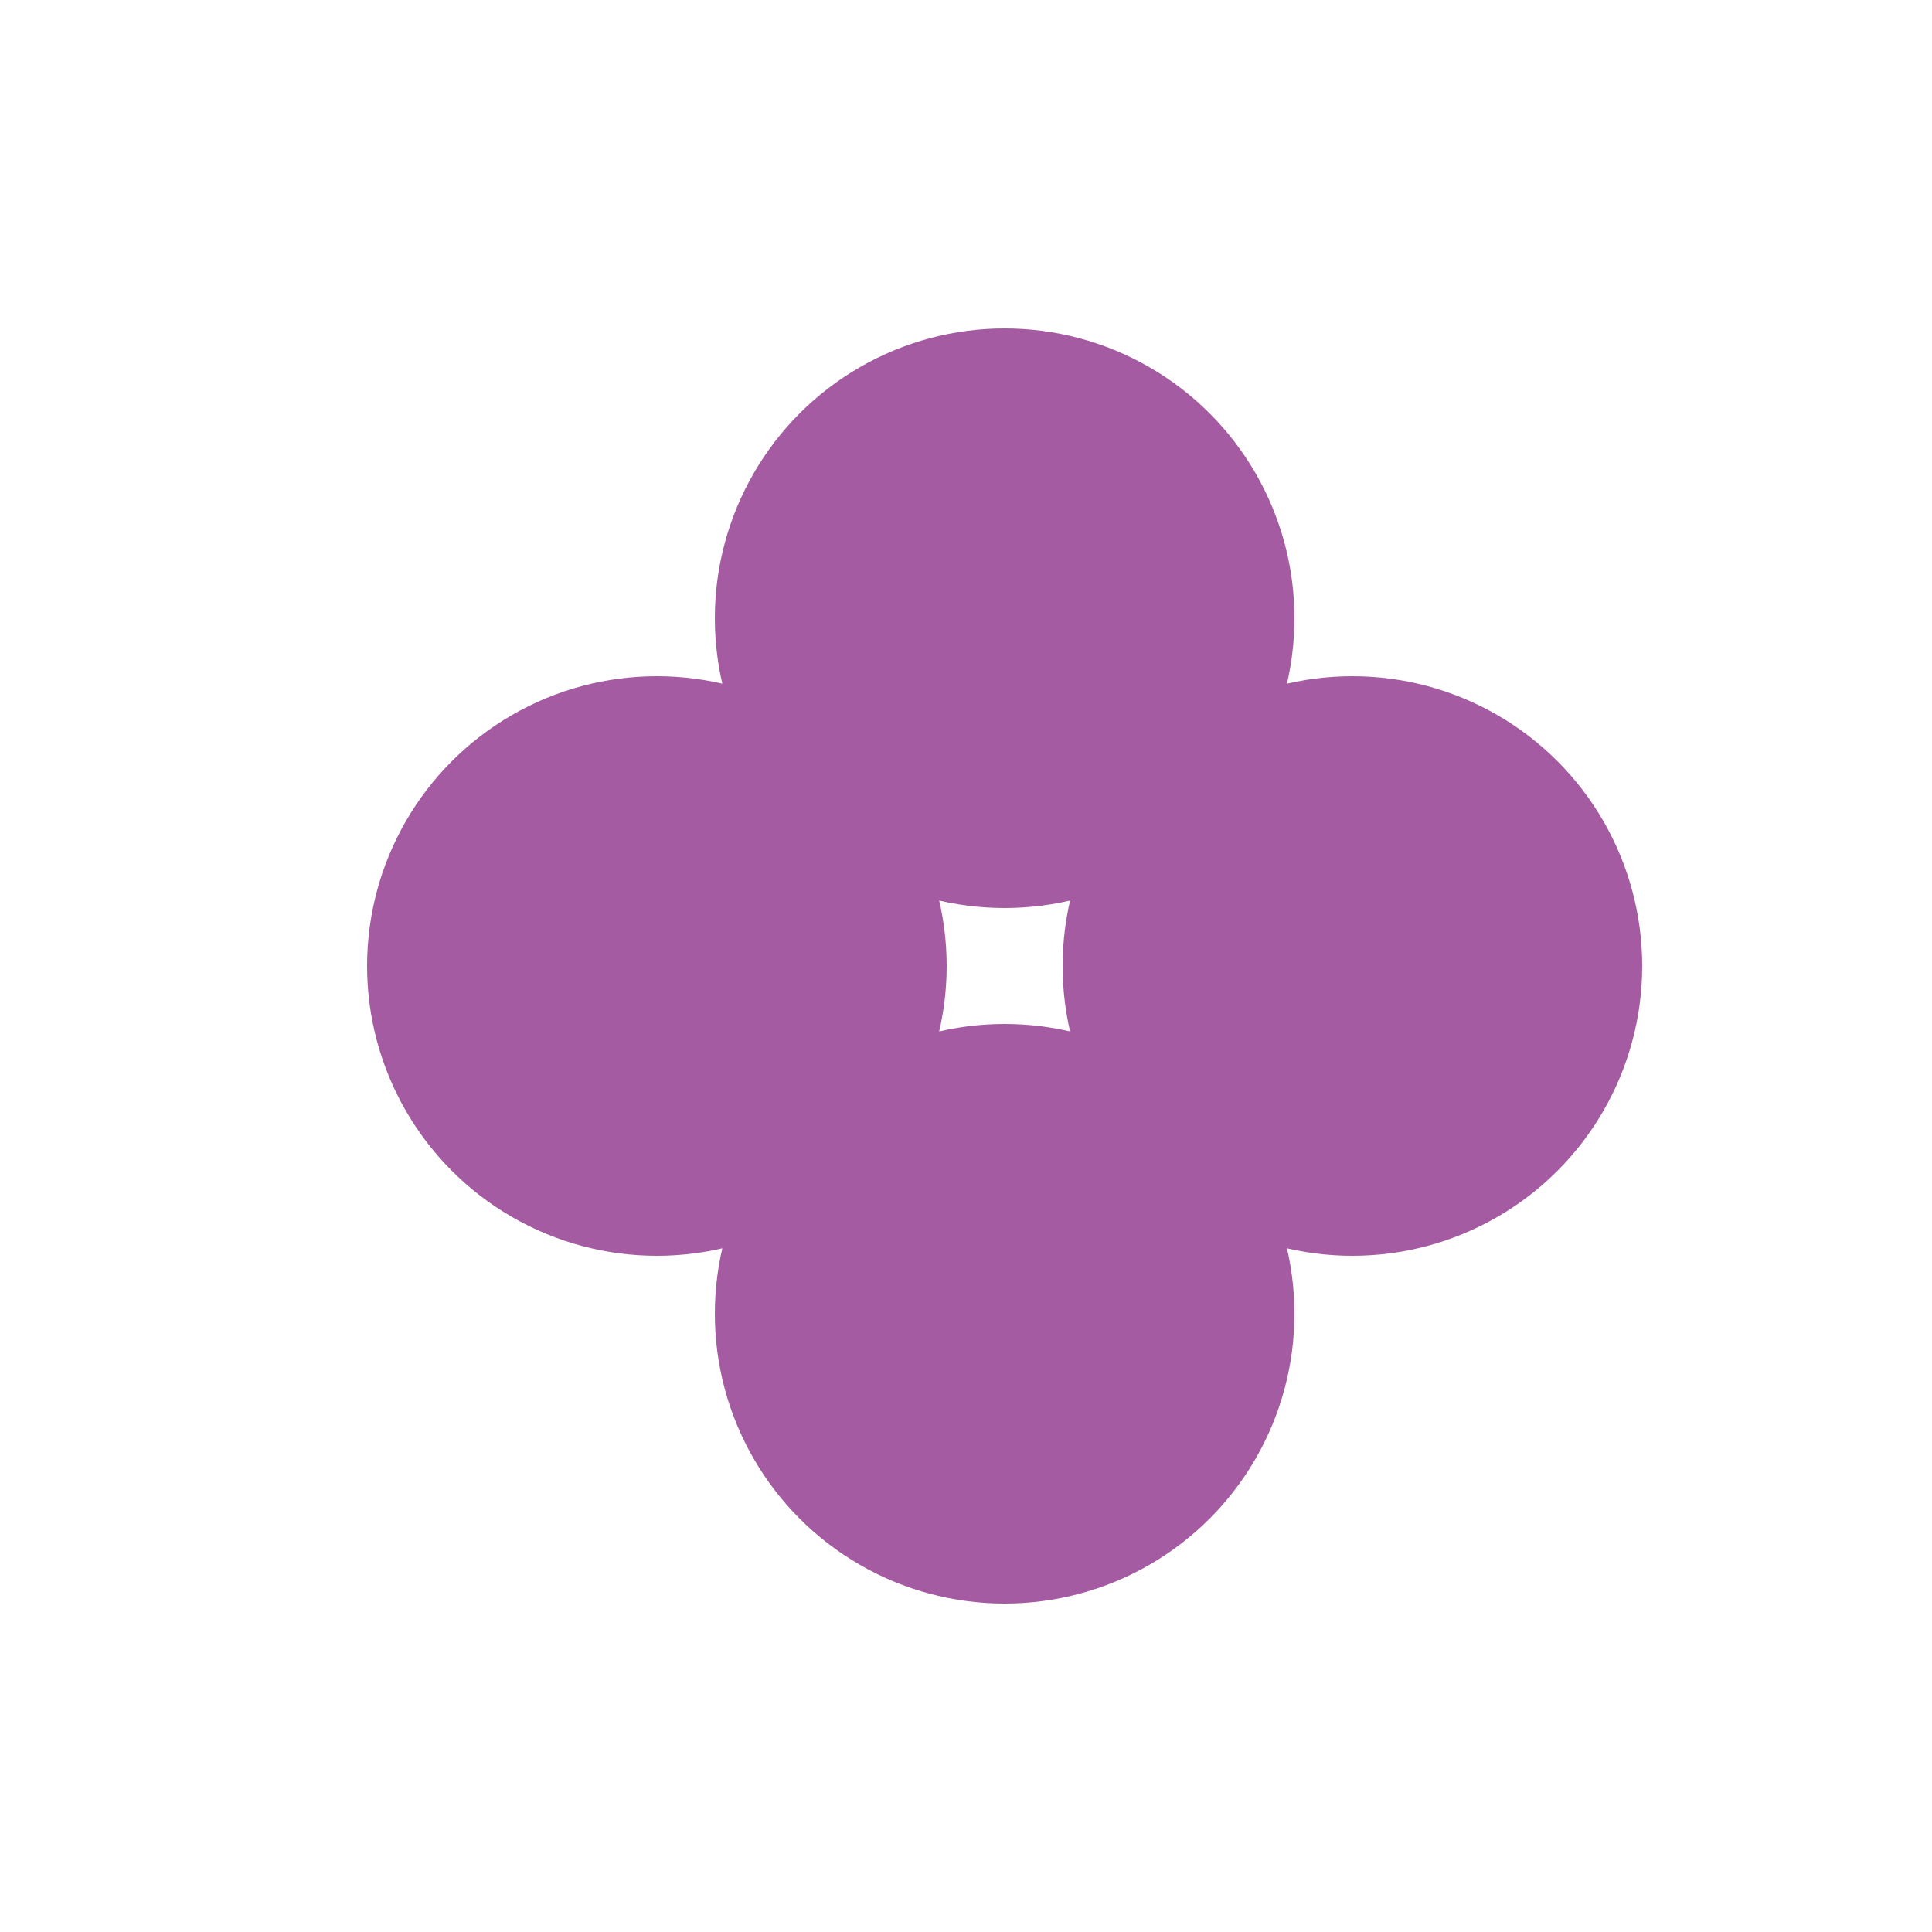 <svg width="100" height="100" viewBox="0 0 100 100" fill="none" xmlns="http://www.w3.org/2000/svg">
<mask id="mask0_120_2052" style="mask-type:alpha" maskUnits="userSpaceOnUse" x="0" y="0" width="100" height="100">
<rect width="100" height="100" fill="#3A4269"/>
</mask>
<g mask="url(#mask0_120_2052)">
<circle cx="34" cy="50" r="15" fill="#A45BA1"/>
<circle cx="52" cy="68" r="15" fill="#A45BA1"/>
<circle cx="70" cy="50" r="15" fill="#A45BA1"/>
<circle cx="52" cy="32" r="15" fill="#A45BA1"/>
</g>
</svg>
